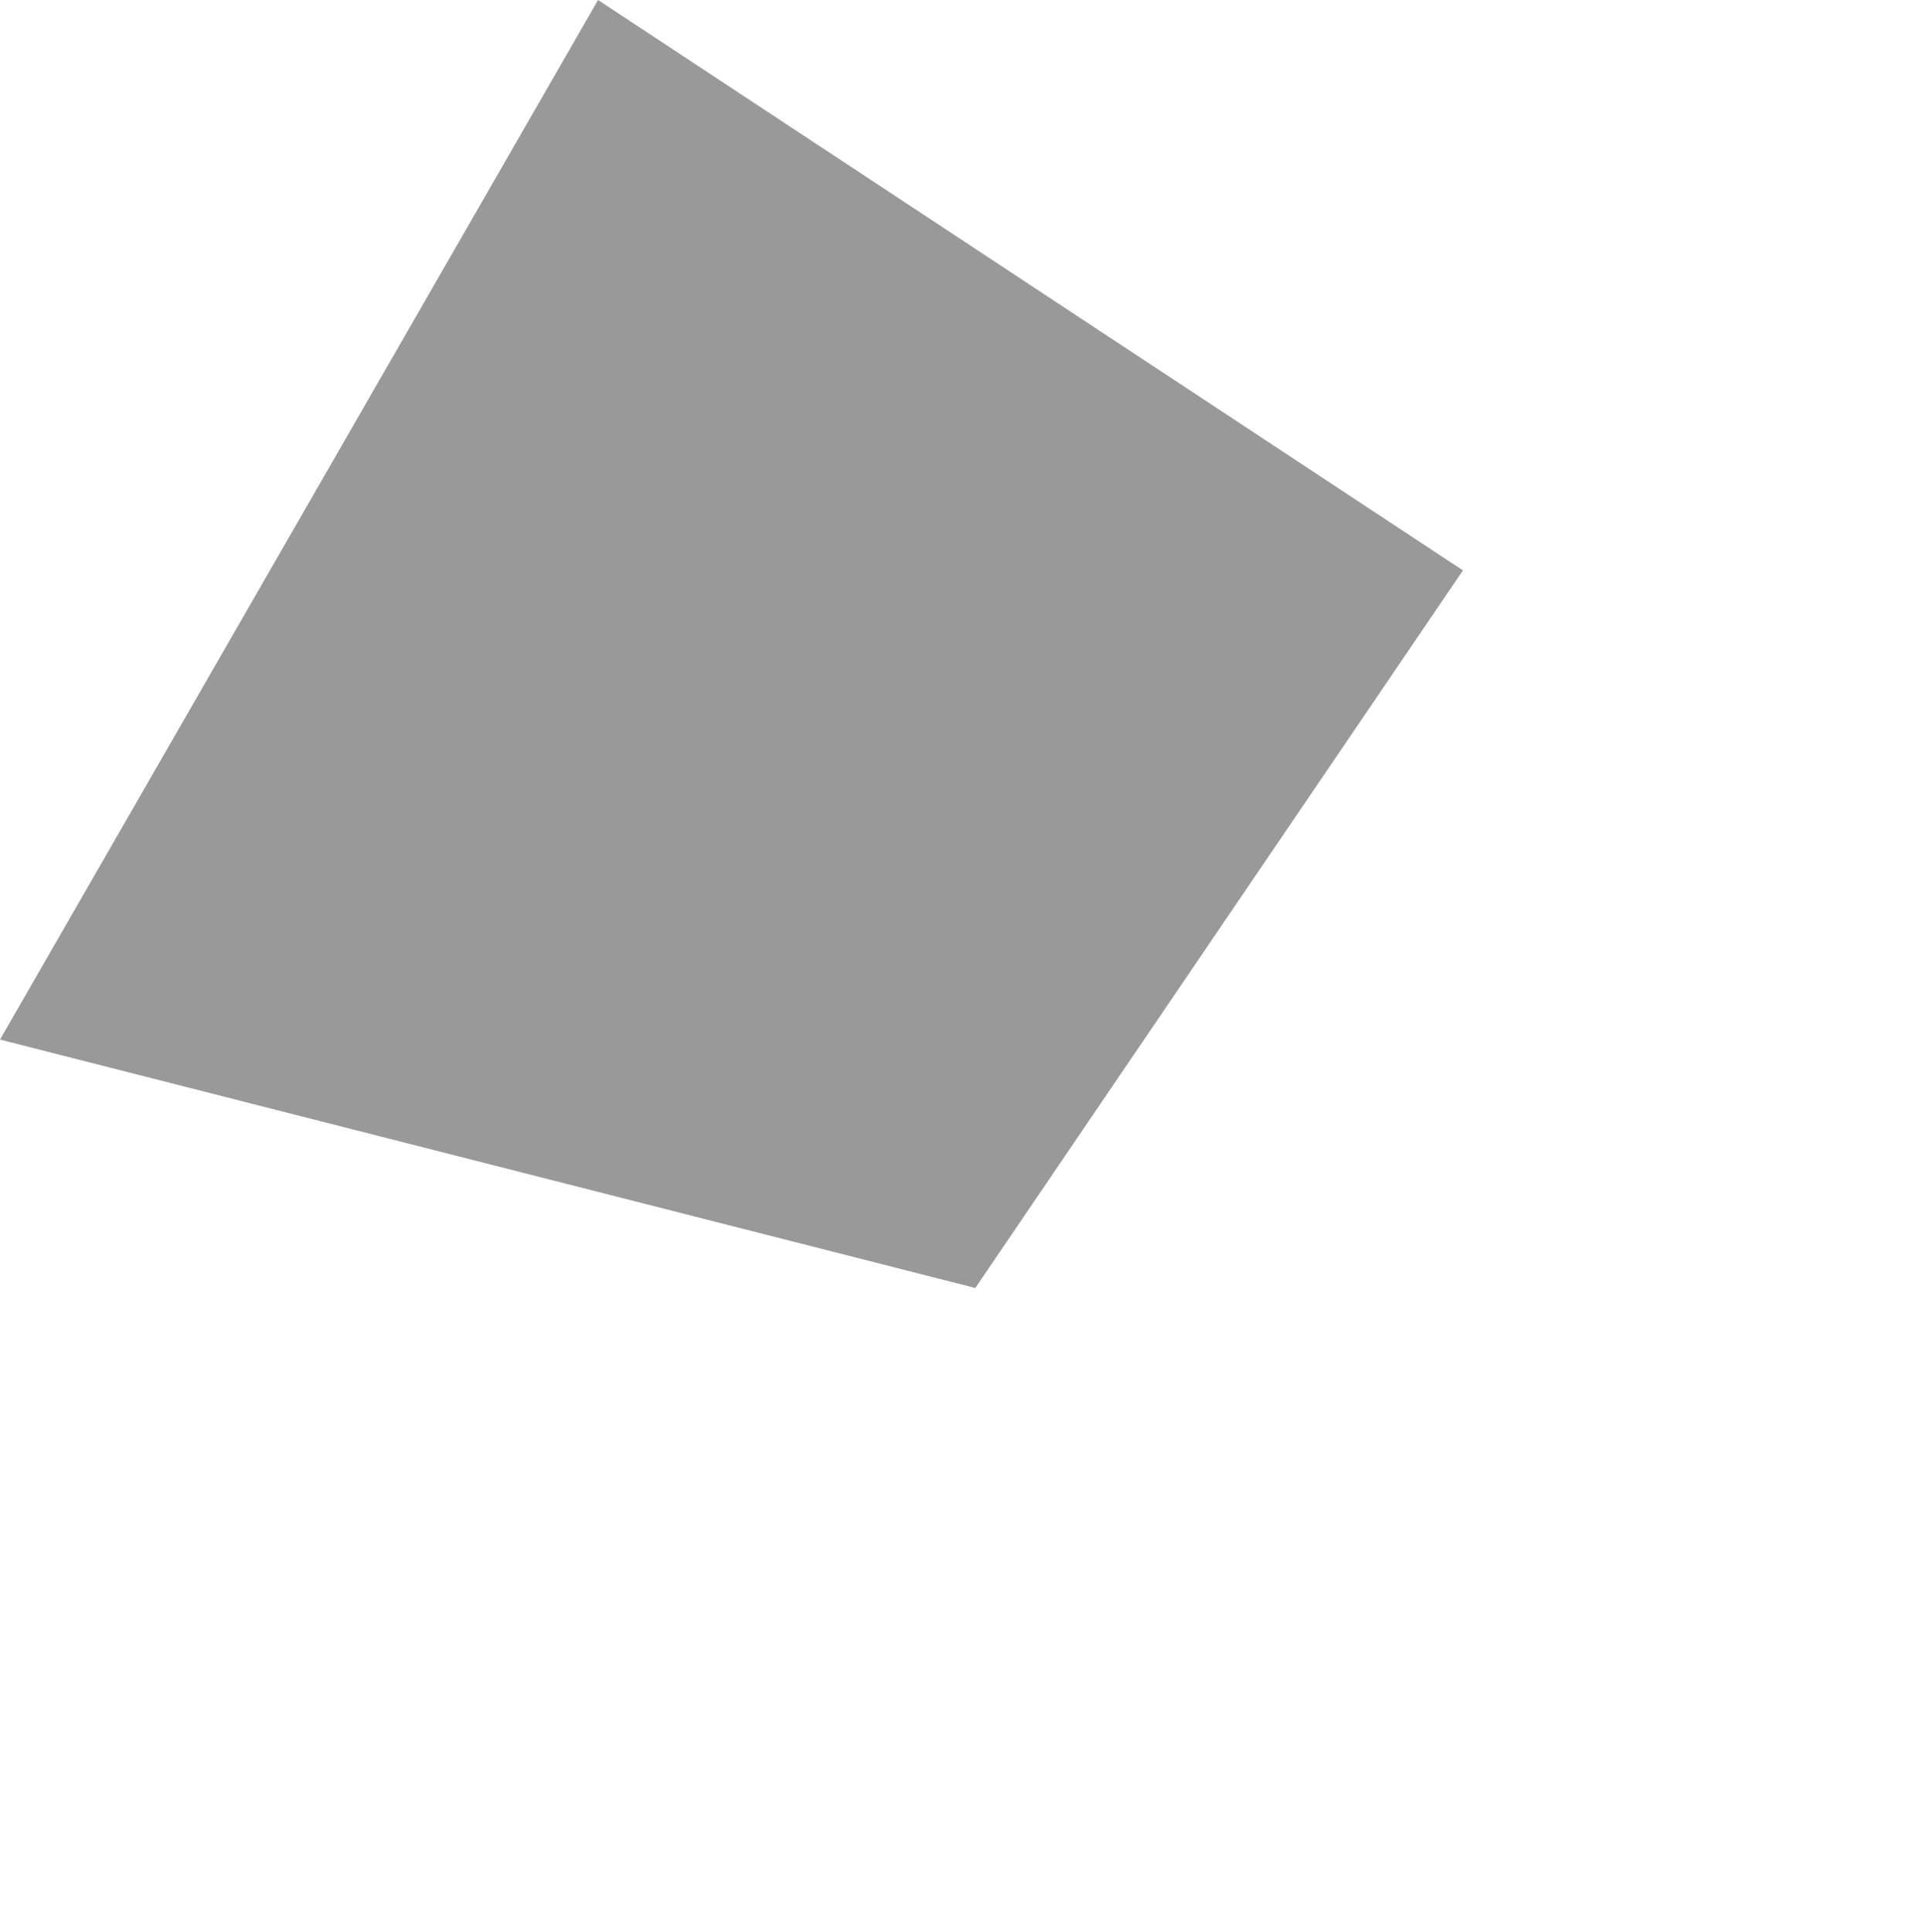 <?xml version="1.0" encoding="UTF-8" standalone="no"?>
<svg xmlns:ffdec="https://www.free-decompiler.com/flash" xmlns:xlink="http://www.w3.org/1999/xlink" ffdec:objectType="frame" height="10.5px" width="10.45px" xmlns="http://www.w3.org/2000/svg">
  <g transform="matrix(1.0, 0.0, 0.0, 1.0, 0.0, 0.0)">
    <use ffdec:characterId="72" height="7.0" transform="matrix(1.0, 0.0, 0.0, 1.0, 0.0, 0.0)" width="7.95" xlink:href="#shape0"/>
  </g>
  <defs>
    <g id="shape0" transform="matrix(1.0, 0.0, 0.0, 1.0, 0.0, 0.0)">
      <path d="M7.95 3.1 L5.3 7.0 0.0 5.65 3.25 0.0 7.95 3.1" fill="#999999" fill-rule="evenodd" stroke="none"/>
    </g>
  </defs>
</svg>
